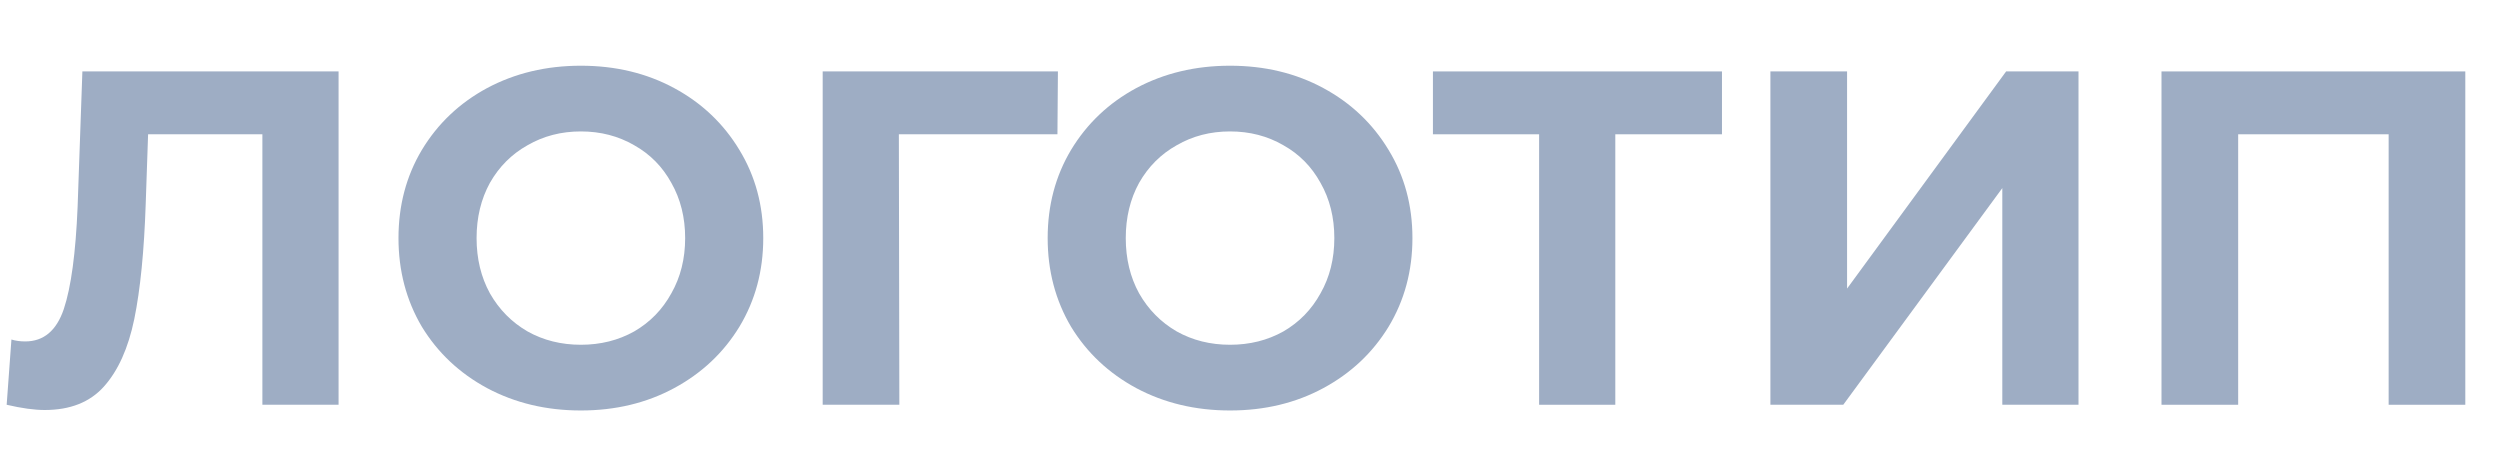 <svg width="210" height="40" viewBox="0 0 210 40" fill="none" xmlns="http://www.w3.org/2000/svg">
    <path d="M28.44 6V34H22.04V11.28H12.44L12.24 17.12C12.107 21.093 11.787 24.32 11.28 26.8C10.773 29.253 9.92 31.147 8.72 32.48C7.547 33.787 5.893 34.44 3.76 34.44C2.88 34.44 1.813 34.293 0.56 34L0.96 28.52C1.307 28.627 1.693 28.68 2.12 28.68C3.667 28.68 4.747 27.773 5.36 25.96C5.973 24.12 6.36 21.253 6.52 17.36L6.92 6H28.44Z" fill="#9EADC4"/>
    <path d="M48.793 34.48C45.886 34.48 43.26 33.853 40.913 32.6C38.593 31.347 36.767 29.627 35.433 27.44C34.127 25.227 33.473 22.747 33.473 20C33.473 17.253 34.127 14.787 35.433 12.6C36.767 10.387 38.593 8.653 40.913 7.4C43.26 6.147 45.886 5.52 48.793 5.52C51.7 5.52 54.313 6.147 56.633 7.4C58.953 8.653 60.78 10.387 62.113 12.6C63.447 14.787 64.113 17.253 64.113 20C64.113 22.747 63.447 25.227 62.113 27.44C60.78 29.627 58.953 31.347 56.633 32.6C54.313 33.853 51.7 34.48 48.793 34.48ZM48.793 28.96C50.447 28.96 51.94 28.587 53.273 27.84C54.606 27.067 55.647 26 56.393 24.64C57.166 23.28 57.553 21.733 57.553 20C57.553 18.267 57.166 16.72 56.393 15.36C55.647 14 54.606 12.947 53.273 12.2C51.94 11.427 50.447 11.04 48.793 11.04C47.14 11.04 45.647 11.427 44.313 12.2C42.98 12.947 41.926 14 41.153 15.36C40.407 16.72 40.033 18.267 40.033 20C40.033 21.733 40.407 23.28 41.153 24.64C41.926 26 42.98 27.067 44.313 27.84C45.647 28.587 47.14 28.96 48.793 28.96Z" fill="#9EADC4"/>
    <path d="M88.825 11.28H75.505L75.545 34H69.105V6H88.865L88.825 11.28Z" fill="#9EADC4"/>
    <path d="M103.324 34.48C100.418 34.48 97.791 33.853 95.444 32.6C93.124 31.347 91.298 29.627 89.964 27.44C88.658 25.227 88.004 22.747 88.004 20C88.004 17.253 88.658 14.787 89.964 12.6C91.298 10.387 93.124 8.653 95.444 7.4C97.791 6.147 100.418 5.52 103.324 5.52C106.231 5.52 108.844 6.147 111.164 7.4C113.484 8.653 115.311 10.387 116.644 12.6C117.978 14.787 118.644 17.253 118.644 20C118.644 22.747 117.978 25.227 116.644 27.44C115.311 29.627 113.484 31.347 111.164 32.6C108.844 33.853 106.231 34.48 103.324 34.48ZM103.324 28.96C104.978 28.96 106.471 28.587 107.804 27.84C109.138 27.067 110.178 26 110.924 24.64C111.698 23.28 112.084 21.733 112.084 20C112.084 18.267 111.698 16.72 110.924 15.36C110.178 14 109.138 12.947 107.804 12.2C106.471 11.427 104.978 11.04 103.324 11.04C101.671 11.04 100.178 11.427 98.844 12.2C97.511 12.947 96.458 14 95.684 15.36C94.938 16.72 94.564 18.267 94.564 20C94.564 21.733 94.938 23.28 95.684 24.64C96.458 26 97.511 27.067 98.844 27.84C100.178 28.587 101.671 28.96 103.324 28.96Z" fill="#9EADC4"/>
    <path d="M144.646 11.28H135.686V34H129.286V11.28H120.366V6H144.646V11.28Z" fill="#9EADC4"/>
    <path d="M148.714 6H155.154V24.24L168.514 6H174.594V34H168.194V15.8L154.834 34H148.714V6Z" fill="#9EADC4"/>
    <path d="M207.086 6V34H200.646V11.28H188.006V34H181.566V6H207.086Z" fill="#9EADC4"/>
</svg>
